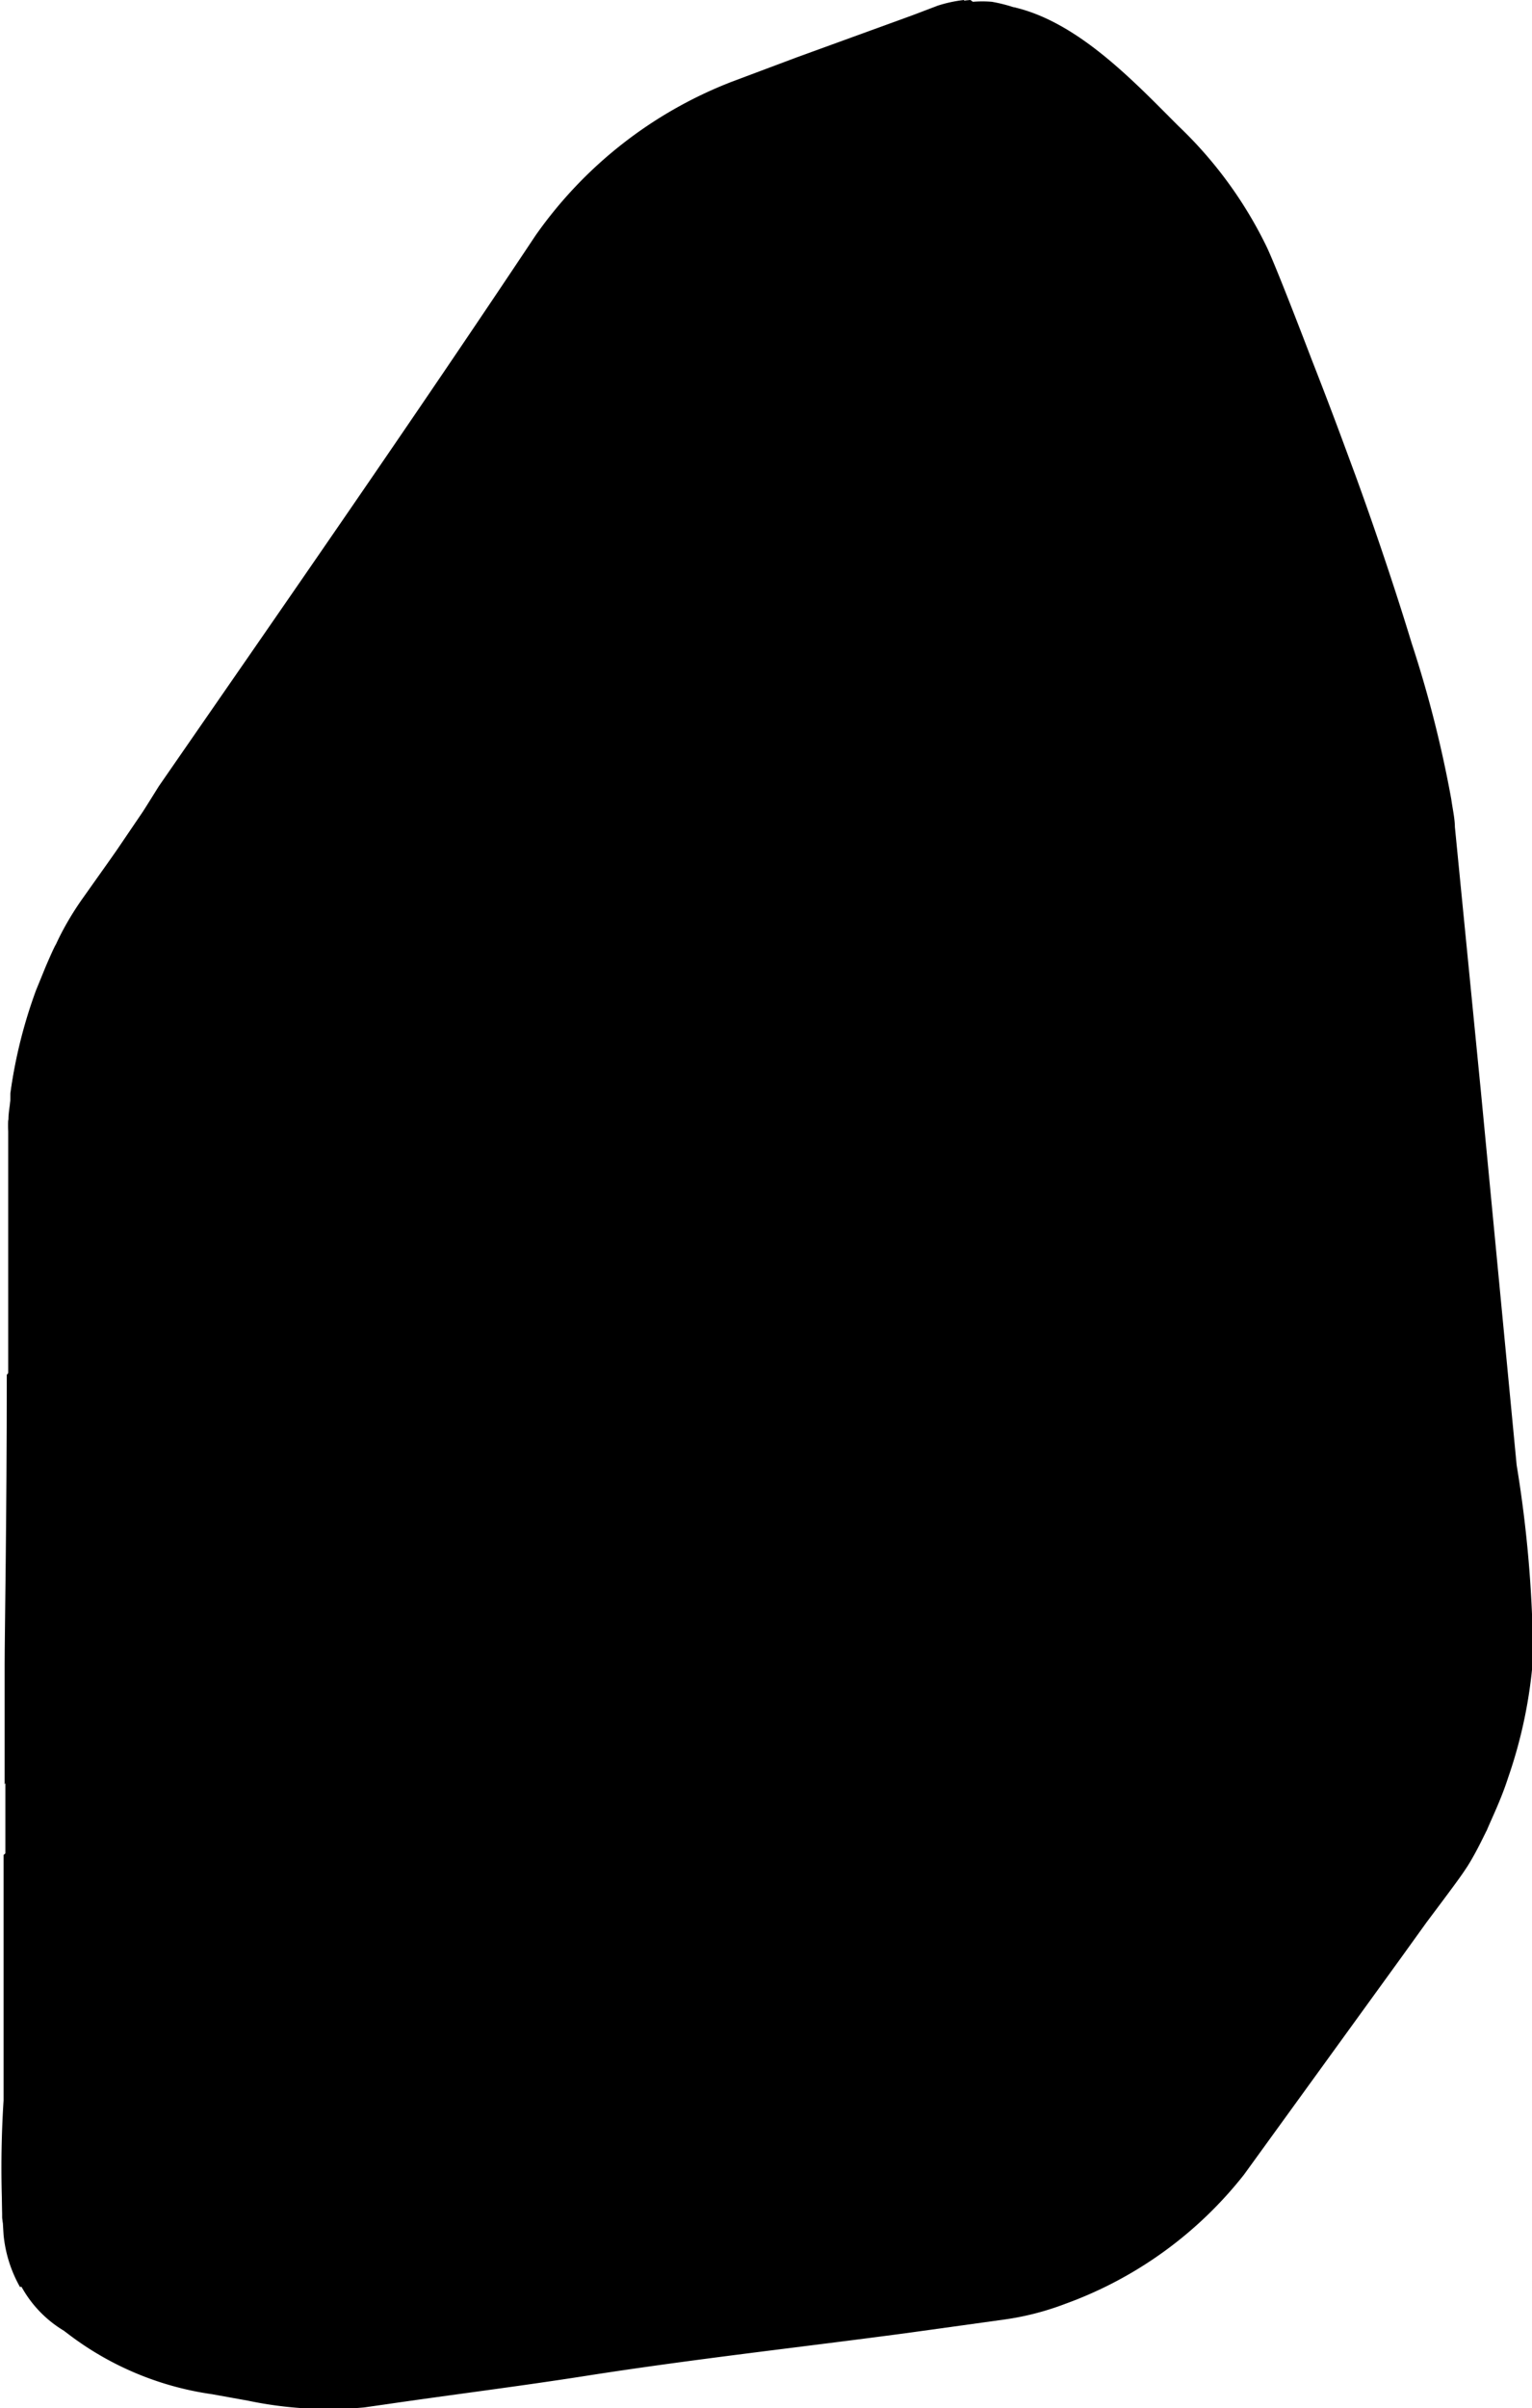 <svg xmlns="http://www.w3.org/2000/svg" viewBox="0 0 42.91 67.39"><g fill="currentColor"><path d="M27.18 0a3.49 3.49 0 0 0-1.07.26c-.21.08-.47.22-.69.3s-2.62 1-3.19 1.18l-1.82.67a11.47 11.47 0 0 0-5.36 4.29C11.55 11.86 7.91 17 4.4 22.13l-.48.71-.72 1.06a41 41 0 0 1-1 1.42 7.33 7.33 0 0 0-.63 1.1c-.06.1-.16.33-.29.63l-.27.66a13.67 13.67 0 0 0-.72 2.89c0 .25 0 .51-.06.77a2.8 2.8 0 0 0 0 .29V38.47c0 .13.33.61.33.75 0 3.74.06 6.77.06 7.55 0 1-.29 1.72-.29 2.74 0 .05-.18.38-.18.42v2c0 2.37 1.64 4.37 1.62 6.75 0 .82-1.69 2.06-1.71 2.9v.46c0 .16.13.52.16.78a3.28 3.28 0 0 0 1.58 2.41 11.42 11.42 0 0 0 4.05 1.59l.92.2a6.89 6.89 0 0 0 2-.1l.33-.13c.38 0 .59.19.79.16s.48-.13.69-.16c1.83-.27 3.51-.92 5.35-1.18 3-.51 6-.58 9-1a19.33 19.33 0 0 1 2.74.25 8 8 0 0 0 1.71-.44 11.06 11.06 0 0 0 4.91-3.63l4.38-6.09c.18-.24.47-.68.71-1 1-1.33 1-1.35 1.12-1.57a7.39 7.39 0 0 0 .54-1 11.88 11.88 0 0 0 .6-1.49 13.39 13.39 0 0 0 .7-3.37v-.78c0-1.54-.29-3.1-.43-4.61l-1-10.48c-.24-2.48-.47-5-.72-7.45 0-.23-.06-.54-.1-.77A30.58 30.58 0 0 0 39 17.79c-.62-2.08-1.31-4-1.57-4.73-.32-.88-.63-1.72-1.2-3.21-.1-.26-1-2.62-1.27-3.21a11.84 11.84 0 0 0-2.44-3.36C31.2 2 29.68.38 27.78.05a3.17 3.17 0 0 0-.53 0z" fill="#000"/><path d="M33.77 39.16C16.77 39.76 3.43 49 .1 51.91v6.87a29.48 29.48 0 0 0 0 3.76A3.68 3.68 0 0 0 .56 64l19.06-3.31a6.27 6.27 0 0 0 1.51-.46 11.64 11.64 0 0 0 1.61-.88 9.83 9.83 0 0 0 2.68-2.46c.68-1 3.62-5 4.09-5.68l2.2-3.06a9.09 9.09 0 0 0 .89-1.59 13.76 13.76 0 0 0 .69-1.9 14.65 14.65 0 0 0 .42-2 21.71 21.71 0 0 0 .12-2.73l-.06-.78"/><path d="M33.25 32.76l-.5-6.11c0-.66-.19-2.27-.33-4C14.2 25.54 4 34.41.19 38.47c0 4.07-.06 7.24-.06 8.11v3.35c3.62-3.62 14.24-11.62 33.33-14.65z"/><path d="M32.12 19l-.23-2.45a28.29 28.29 0 0 0-.71-3.23S28 3.07 27 0a3.76 3.76 0 0 0-.74.16l-.71.27-3.22 1.17-1.84.69A12 12 0 0 0 15 6.59C11.55 11.77 8 16.87 4.45 22l-.45.72-.72 1.06-1 1.41a8.1 8.1 0 0 0-.64 1.1c0 .1-.16.32-.29.62s-.18.44-.26.66a13 13 0 0 0-.77 2.88c0 .25-.06.51-.08.77a2.62 2.62 0 0 0 0 .28v4.53c4-4.28 14.66-13.21 31.93-17.08"/><path d="M42.48 41l-1-10.44-.73-7.42c0-.23-.07-.54-.1-.77A32.82 32.82 0 0 0 39.54 18c-.63-2.07-1.32-4-1.58-4.71-.33-.89-.63-1.72-1.21-3.2-.1-.26-1-2.62-1.28-3.2A11.74 11.74 0 0 0 33 3.52C31.75 2.27 30.19.61 28.39.2c.2.4.71 1.73.85 2.09.82 2.22 1.66 4.43 2.42 6.71.54 1.6 1.07 3.3 1.5 4.88.19.71.35 1.39.49 2a.58.58 0 0 1 0 .13 16.18 16.18 0 0 1 .26 1.6c0 .5.09.92.13 1.29v.19l.25 3.12v.5c0 .17 0 .35.05.53l.36 4.53.38 4.6v.41l.21 2.52v.63c0 .63.1 1.23.15 1.82l.12 1.53.19 2.3a8.18 8.18 0 0 1-.07 1.82 15.82 15.82 0 0 1-.43 2 15 15 0 0 1-.72 2 9.15 9.15 0 0 1-.93 1.65l-.93 1.28-.23.31-.21.3-.91 1.29c-.49.7-.89 1.24-1.23 1.71l-.9 1.25-2.12 3a10.33 10.33 0 0 1-2.8 2.55 11.54 11.54 0 0 1-1.67.92 6.72 6.72 0 0 1-1.56.48l-2.9.43L1.8 65.23A8.64 8.64 0 0 0 5.94 67l1 .18a11 11 0 0 0 3.26.19l.63-.09c1.85-.27 3.71-.5 5.56-.79 3-.47 6-.8 9-1.2l2.74-.38a7.79 7.79 0 0 0 1.71-.44 11.24 11.24 0 0 0 5-3.61l4.4-6.07.72-1c1-1.33 1-1.35 1.14-1.56.28-.44.53-1 .54-1 .14-.34.4-.86.6-1.48a13.31 13.31 0 0 0 .7-3.36 34.5 34.5 0 0 0-.46-5.39"/></g></svg>
